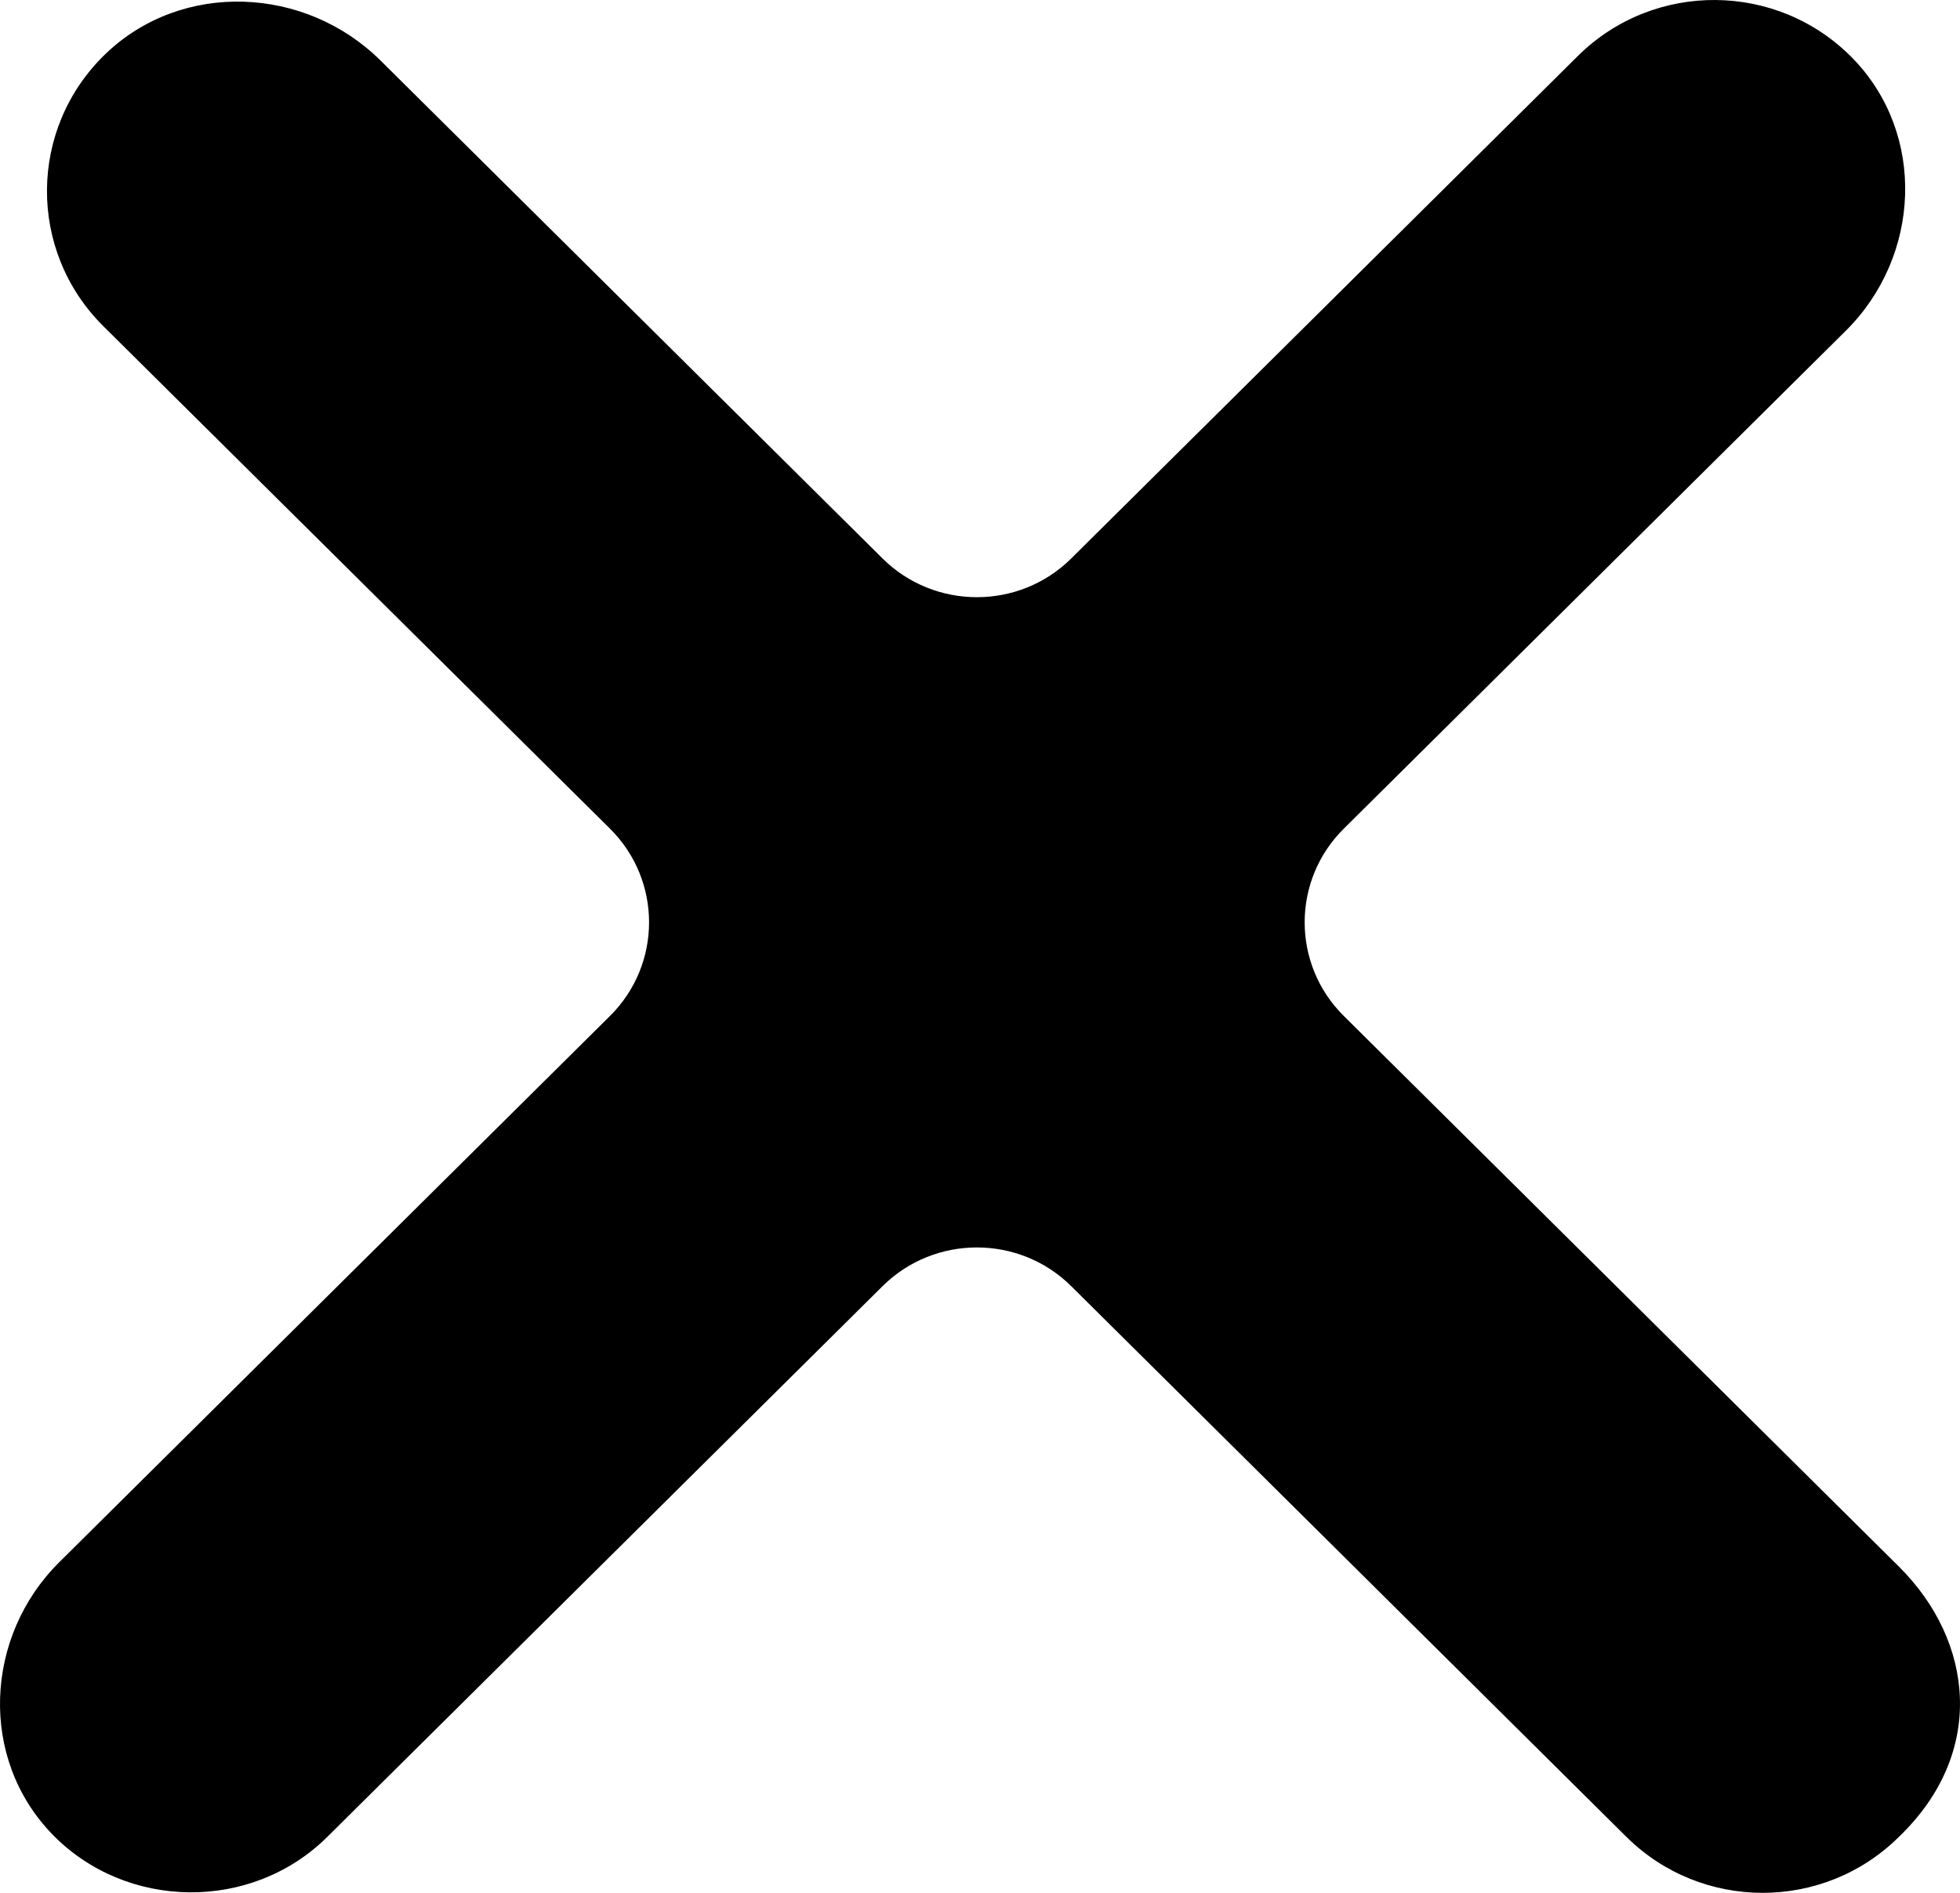 <svg width="29" height="28" viewBox="0 0 29 28" fill="none" xmlns="http://www.w3.org/2000/svg">
<path d="M28.096 23.174L19.882 15.028C19.111 14.264 19.111 13.023 19.882 12.259L27.311 4.892C28.422 3.791 28.503 1.986 27.415 0.865C26.304 -0.276 24.472 -0.288 23.346 0.828L15.85 8.261C15.08 9.025 13.828 9.025 13.058 8.261L5.629 0.894C4.517 -0.207 2.698 -0.288 1.567 0.792C0.417 1.893 0.404 3.71 1.53 4.826L9.026 12.259C9.796 13.023 9.796 14.264 9.026 15.028L0.878 23.108C-0.233 24.209 -0.314 26.014 0.775 27.135C1.863 28.256 3.718 28.288 4.843 27.172L13.058 19.026C13.828 18.262 15.08 18.262 15.85 19.026L24.064 27.172C25.178 28.276 26.983 28.276 28.096 27.172C29.39 25.931 29.209 24.278 28.096 23.174Z" fill="black"/>
</svg>
